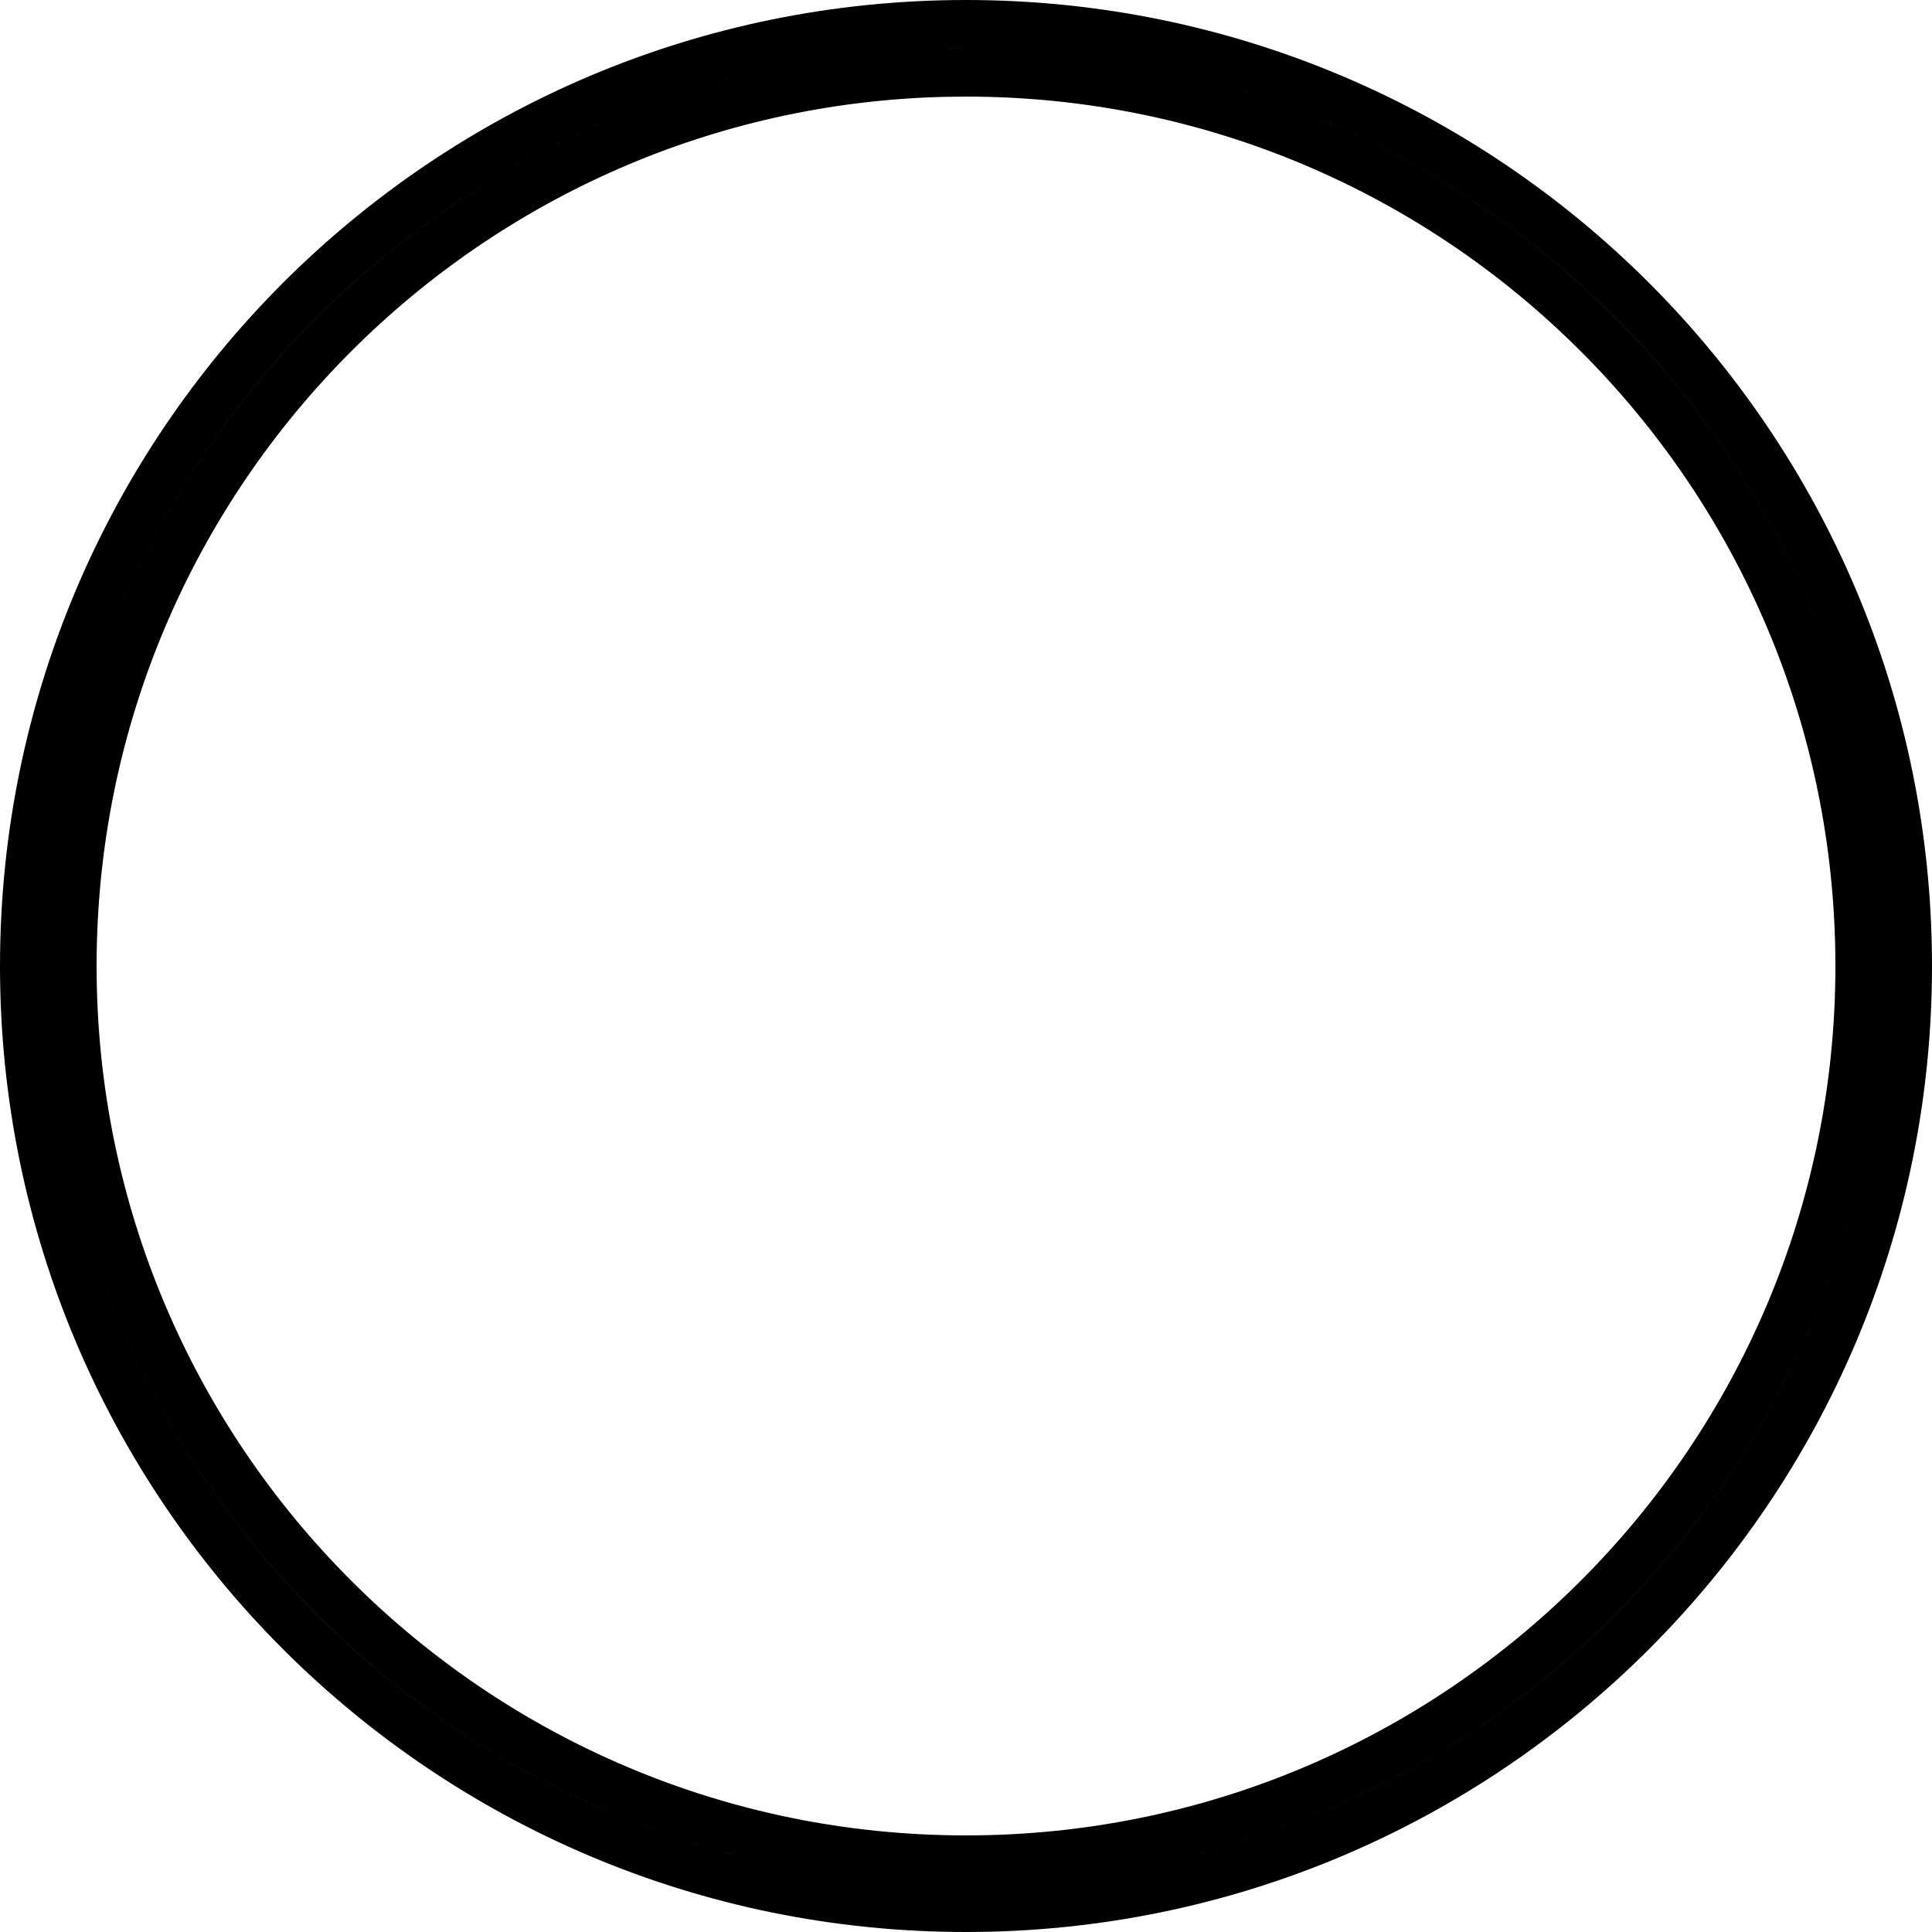<svg xmlns="http://www.w3.org/2000/svg" width="40" height="40" viewBox="0 0 40 40">
  <path fill="none" stroke="currentColor" d="M20,0.5 C25.385,0.5 30.26,2.683 33.789,6.211 C37.317,9.74 39.5,14.615 39.5,20 C39.5,25.385 37.317,30.26 33.789,33.789 C30.26,37.317 25.385,39.5 20,39.5 C14.615,39.5 9.74,37.317 6.211,33.789 C2.683,30.26 0.5,25.385 0.5,20 C0.5,14.615 2.683,9.74 6.211,6.211 C9.74,2.683 14.615,0.5 20,0.5 Z M20,1.5 L20,1.5 L19.551,1.505 C14.62,1.623 10.168,3.669 6.919,6.919 C3.571,10.266 1.5,14.891 1.5,20 C1.5,25.109 3.571,29.734 6.919,33.081 C10.266,36.429 14.891,38.5 20,38.5 C25.109,38.5 29.734,36.429 33.081,33.081 C36.429,29.734 38.5,25.109 38.5,20 C38.5,14.891 36.429,10.266 33.081,6.919 C29.734,3.571 25.109,1.5 20,1.5 L20,1.5 Z"/>
</svg>
